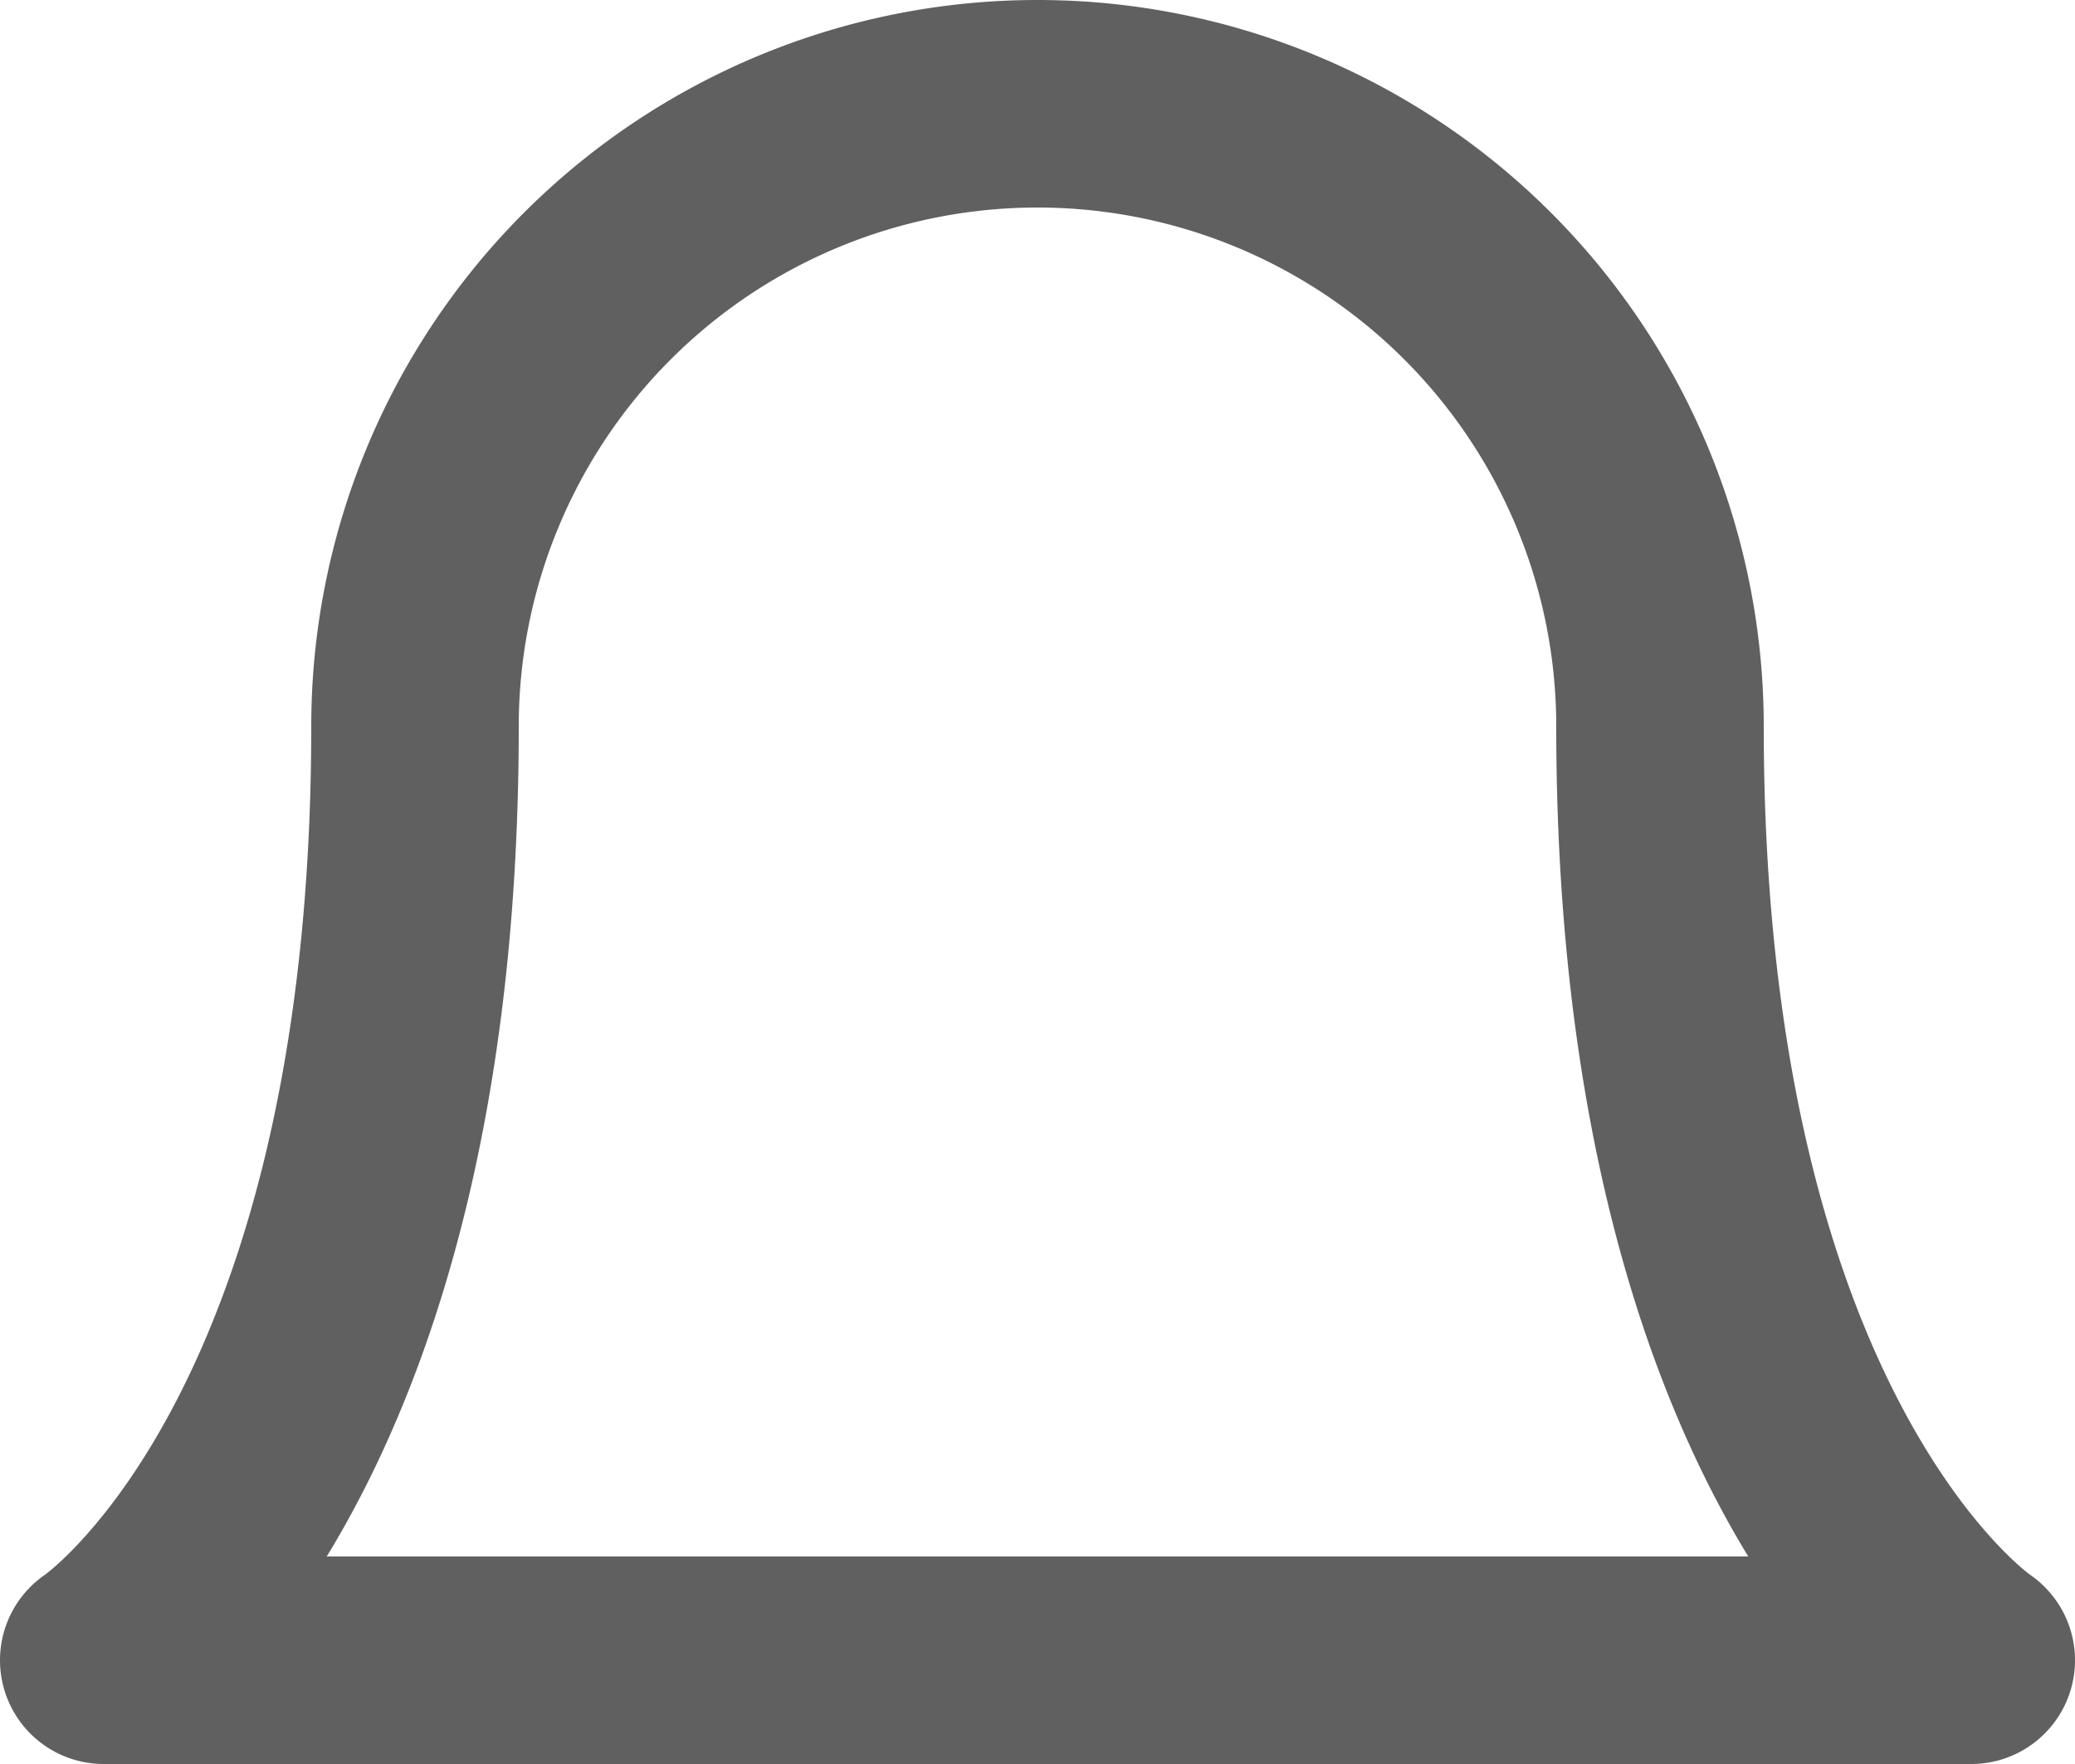 <svg width="20" height="17" fill="none" xmlns="http://www.w3.org/2000/svg"><path d="M16 7A6 6 0 004 7c0 7-3 9-3 9h18s-3-2-3-9" stroke="#606060" stroke-width="2" stroke-linecap="round" stroke-linejoin="round"/></svg>